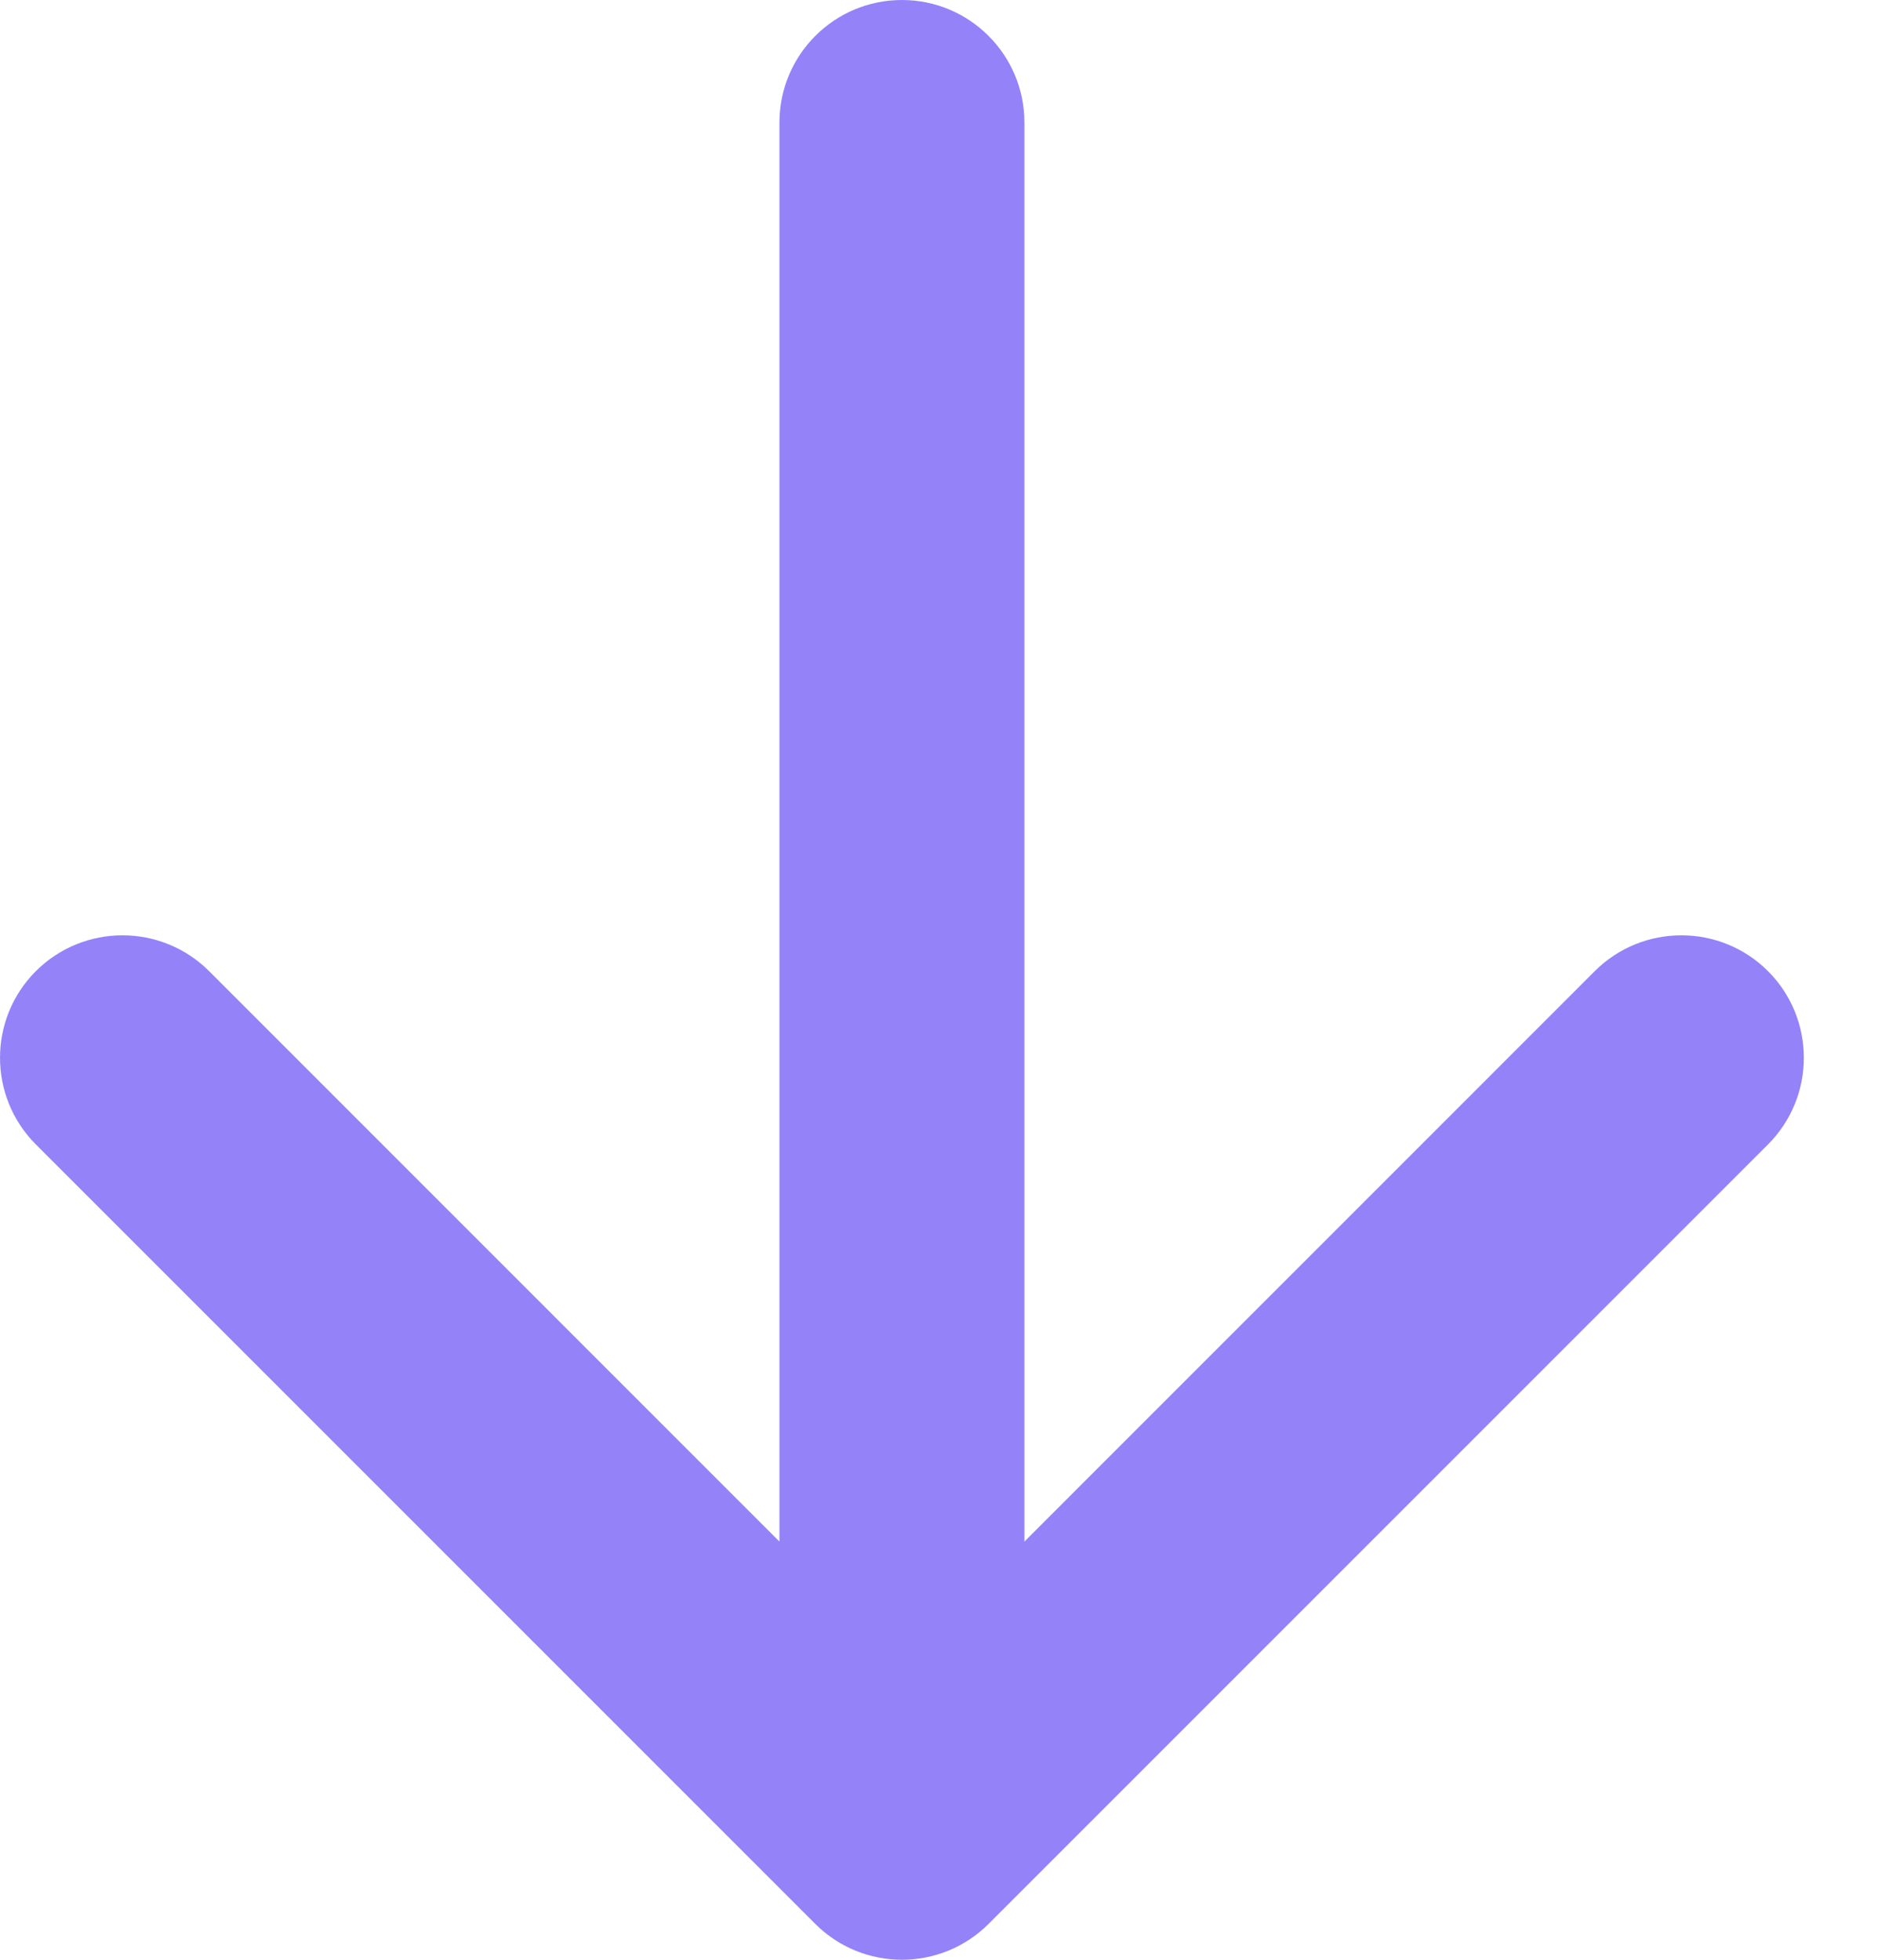 <?xml version="1.0" encoding="UTF-8"?>
<svg width="23px" height="24px" viewBox="0 0 23 24" version="1.1" xmlns="http://www.w3.org/2000/svg" xmlns:xlink="http://www.w3.org/1999/xlink">
    <title>arrDown</title>
    <g id="页面-1" stroke="none" stroke-width="1" fill="none" fill-rule="evenodd">
        <g id="二期sunswap" transform="translate(-670, -558)" fill="#9482F8" fill-rule="nonzero">
            <g id="arrDown" transform="translate(670, 558)">
                <path d="M12.546,1.5 C12.546,0.672 11.874,0 11.046,0 C10.218,0 9.546,0.672 9.546,1.5 L12.546,1.5 Z M9.985,23.561 C10.571,24.146 11.521,24.146 12.107,23.561 L21.653,14.015 C22.238,13.429 22.238,12.479 21.653,11.893 C21.067,11.308 20.117,11.308 19.531,11.893 L11.046,20.379 L2.561,11.893 C1.975,11.308 1.025,11.308 0.439,11.893 C-0.146,12.479 -0.146,13.429 0.439,14.015 L9.985,23.561 Z M9.546,1.5 L9.546,22.5 L12.546,22.5 L12.546,1.5 L9.546,1.5 Z" id="形状"></path>
            </g>
        </g>
    </g>
</svg>